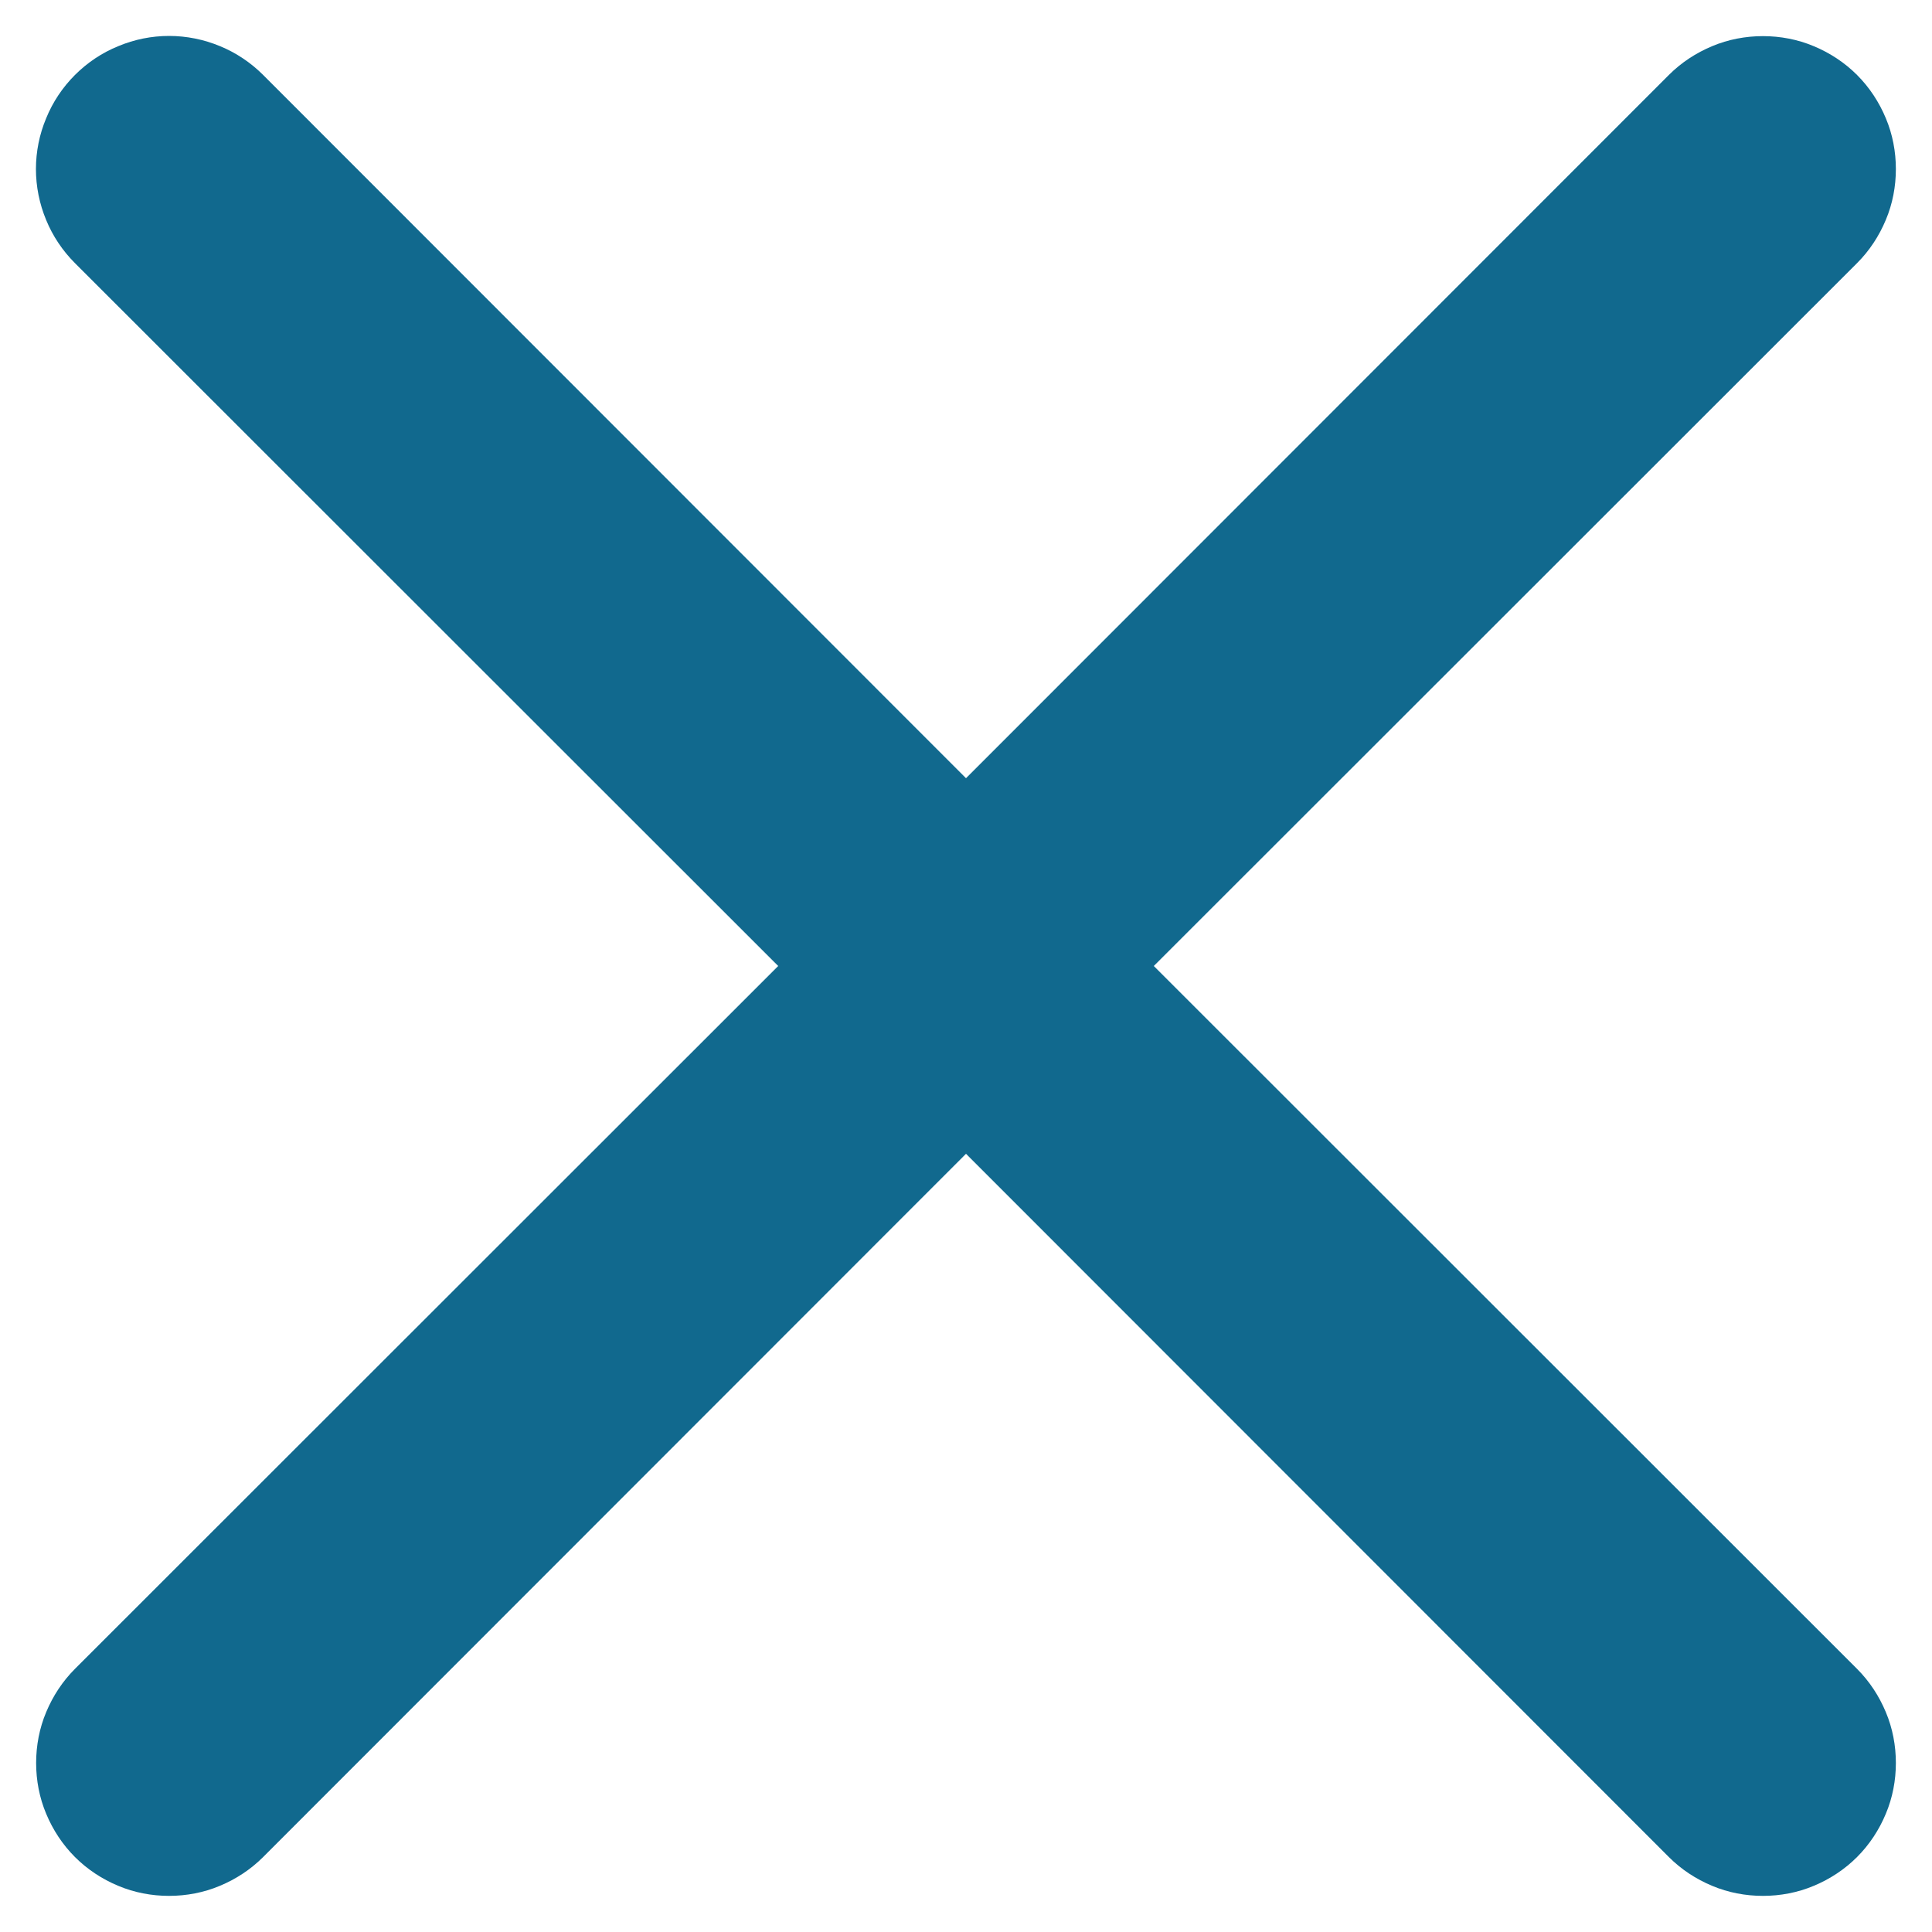 <svg width="15" height="15" viewBox="0 0 10 10" fill="none" xmlns="http://www.w3.org/2000/svg">
<path d="M0.388 0.388C0.452 0.324 0.528 0.273 0.612 0.239C0.695 0.204 0.785 0.186 0.875 0.186C0.965 0.186 1.055 0.204 1.139 0.239C1.222 0.273 1.298 0.324 1.362 0.388L5 4.028L8.638 0.388C8.702 0.324 8.778 0.274 8.862 0.239C8.945 0.204 9.035 0.187 9.125 0.187C9.215 0.187 9.305 0.204 9.388 0.239C9.472 0.274 9.548 0.324 9.612 0.388C9.676 0.452 9.726 0.528 9.761 0.612C9.796 0.695 9.813 0.785 9.813 0.875C9.813 0.965 9.796 1.055 9.761 1.138C9.726 1.222 9.676 1.298 9.612 1.362L5.972 5L9.612 8.638C9.676 8.702 9.726 8.778 9.761 8.862C9.796 8.945 9.813 9.035 9.813 9.125C9.813 9.215 9.796 9.305 9.761 9.388C9.726 9.472 9.676 9.548 9.612 9.612C9.548 9.676 9.472 9.726 9.388 9.761C9.305 9.796 9.215 9.813 9.125 9.813C9.035 9.813 8.945 9.796 8.862 9.761C8.778 9.726 8.702 9.676 8.638 9.612L5 5.972L1.362 9.612C1.298 9.676 1.222 9.726 1.138 9.761C1.055 9.796 0.965 9.813 0.875 9.813C0.785 9.813 0.695 9.796 0.612 9.761C0.528 9.726 0.452 9.676 0.388 9.612C0.324 9.548 0.274 9.472 0.239 9.388C0.204 9.305 0.187 9.215 0.187 9.125C0.187 9.035 0.204 8.945 0.239 8.862C0.274 8.778 0.324 8.702 0.388 8.638L4.028 5L0.388 1.362C0.324 1.298 0.273 1.222 0.239 1.139C0.204 1.055 0.186 0.965 0.186 0.875C0.186 0.785 0.204 0.695 0.239 0.612C0.273 0.528 0.324 0.452 0.388 0.388Z" fill="#11698E"/>
</svg>
